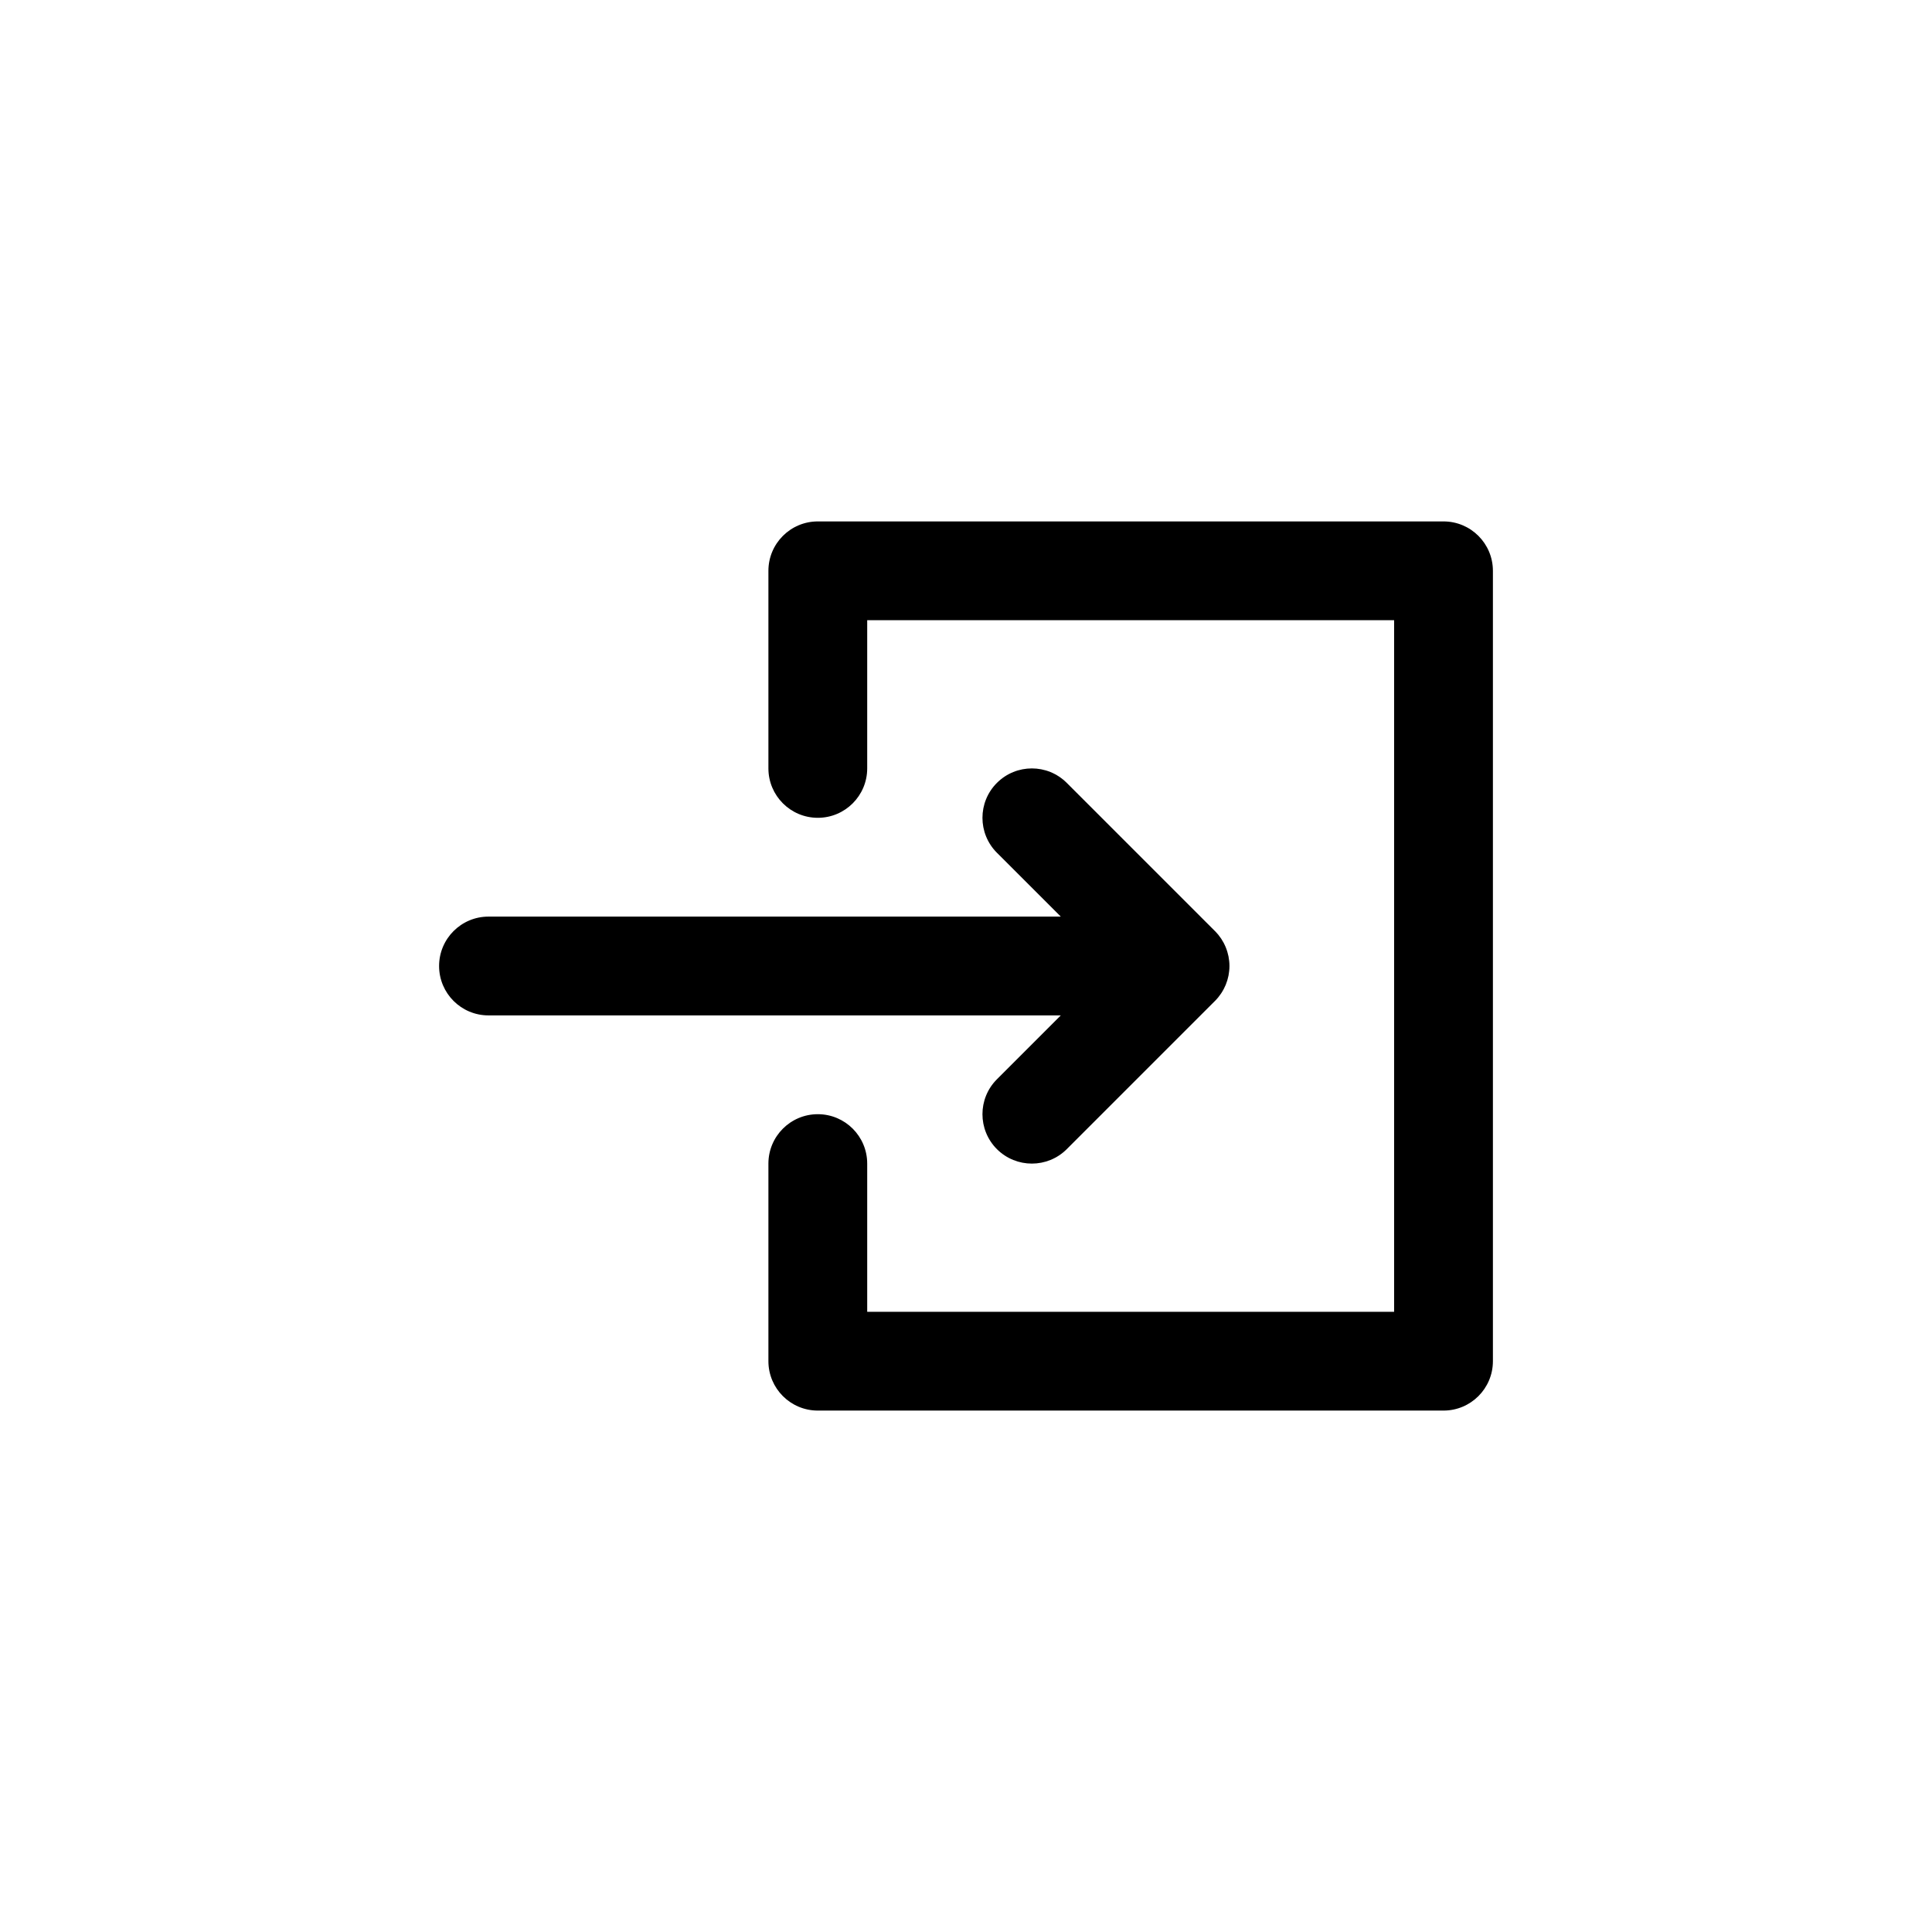 <svg width="44" height="44" viewBox="0 0 44 44" fill="none" xmlns="http://www.w3.org/2000/svg">
<path d="M22.704 24.58C22.265 25.019 22.265 25.731 22.704 26.171C22.924 26.39 23.212 26.5 23.5 26.5C23.788 26.5 24.076 26.39 24.295 26.171L27.67 22.796C27.696 22.77 27.721 22.742 27.745 22.713C27.755 22.701 27.764 22.687 27.774 22.674C27.786 22.658 27.799 22.642 27.81 22.625C27.821 22.609 27.83 22.593 27.84 22.577C27.849 22.561 27.858 22.546 27.867 22.53C27.876 22.514 27.883 22.497 27.891 22.48C27.899 22.464 27.907 22.447 27.914 22.431C27.921 22.414 27.926 22.397 27.932 22.381C27.939 22.363 27.946 22.345 27.951 22.327C27.956 22.31 27.96 22.293 27.964 22.276C27.969 22.258 27.974 22.239 27.978 22.22C27.982 22.201 27.984 22.181 27.987 22.161C27.989 22.145 27.993 22.128 27.994 22.111C27.998 22.075 28 22.038 28 22.002C28 22.001 28 22.001 28 22C28 22 28 21.999 28 21.998C28 21.962 27.998 21.925 27.994 21.889C27.993 21.872 27.989 21.856 27.987 21.84C27.984 21.82 27.982 21.8 27.978 21.78C27.974 21.761 27.969 21.743 27.964 21.725C27.96 21.708 27.956 21.69 27.951 21.674C27.946 21.655 27.939 21.638 27.933 21.62C27.927 21.603 27.921 21.586 27.914 21.57C27.907 21.553 27.899 21.537 27.892 21.521C27.884 21.504 27.876 21.487 27.867 21.47C27.859 21.454 27.849 21.44 27.84 21.425C27.83 21.408 27.821 21.392 27.81 21.375C27.799 21.359 27.787 21.344 27.775 21.328C27.765 21.314 27.756 21.3 27.745 21.287C27.722 21.26 27.699 21.234 27.674 21.208C27.672 21.207 27.672 21.206 27.67 21.205L24.295 17.83C23.856 17.39 23.144 17.39 22.704 17.83C22.265 18.269 22.265 18.981 22.704 19.421L24.159 20.875H11.125C10.504 20.875 10 21.379 10 22C10 22.622 10.504 23.125 11.125 23.125H24.159L22.704 24.58Z" fill="black"/>
<path d="M32.875 11.875H18.625C18.004 11.875 17.5 12.379 17.5 13V17.5C17.5 18.121 18.004 18.625 18.625 18.625C19.246 18.625 19.75 18.121 19.75 17.5V14.125H31.75V29.875H19.75V26.5C19.75 25.879 19.246 25.375 18.625 25.375C18.004 25.375 17.5 25.879 17.5 26.5V31C17.5 31.621 18.004 32.125 18.625 32.125H32.875C33.496 32.125 34 31.621 34 31V13C34 12.379 33.496 11.875 32.875 11.875Z" fill="black"/>
</svg>
